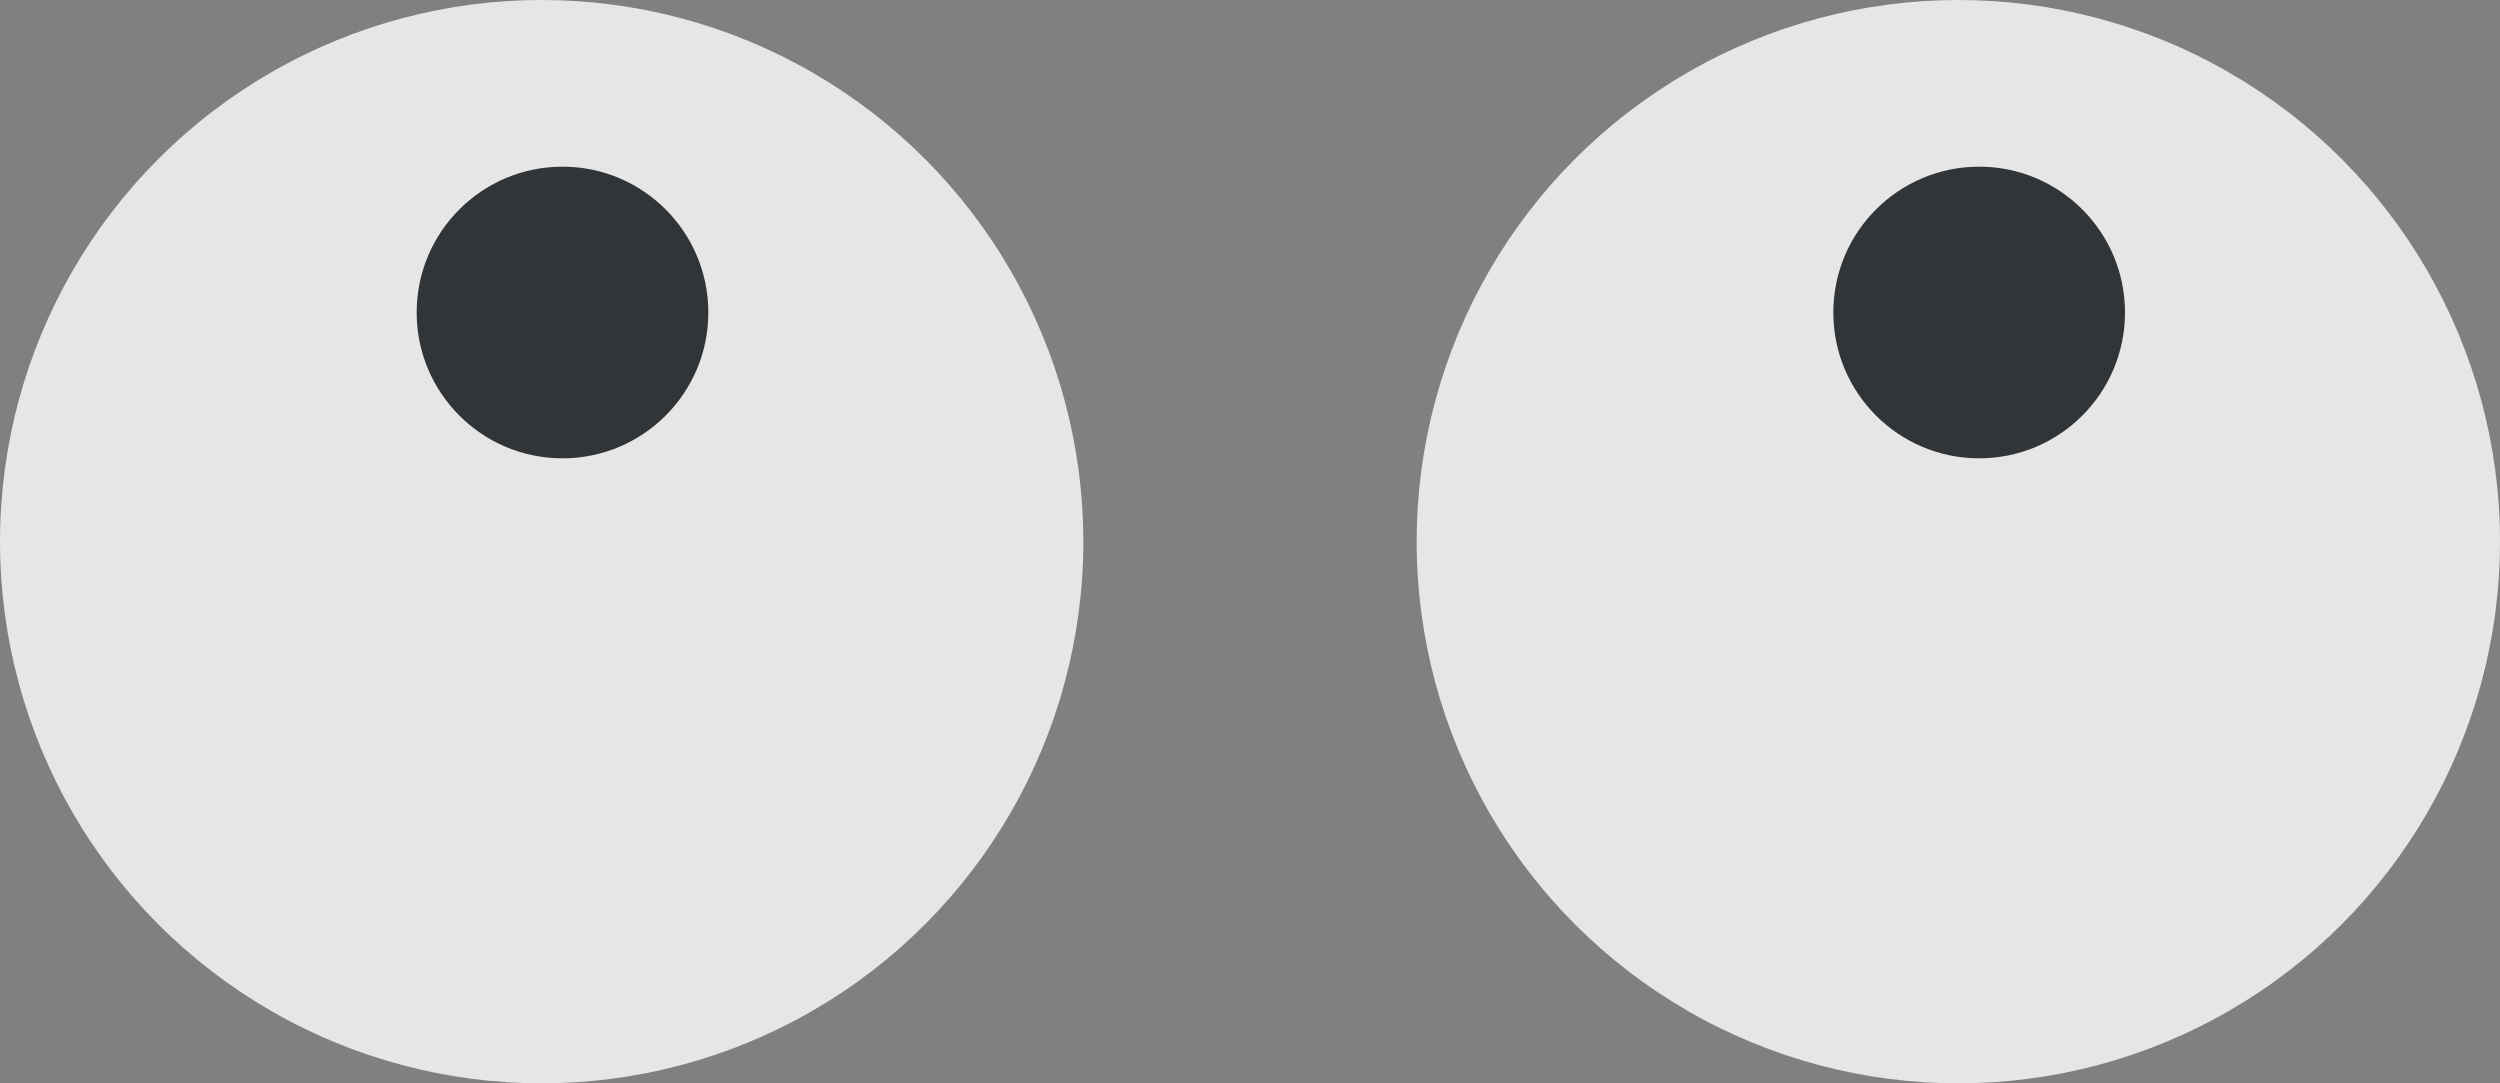 <svg xmlns="http://www.w3.org/2000/svg" width="60" height="26" viewBox="0 0 60 26">
  <rect x="0" y="0" width="60" height="26" fill="#808080" stroke="none"/>
  <g id="Raggruppa_231" data-name="Raggruppa 231" transform="translate(-143 -284)">
    <circle id="Ellisse_15" data-name="Ellisse 15" cx="13" cy="13" r="13" transform="translate(143 284)" fill="#fff" opacity="0.8"/>
    <circle id="Ellisse_16" data-name="Ellisse 16" cx="13" cy="13" r="13" transform="translate(177 284)" fill="#fff" opacity="0.8"/>
    <circle id="Ellisse_17" data-name="Ellisse 17" cx="3.5" cy="3.5" r="3.5" transform="translate(187 288)" fill="#05090d" opacity="0.8"/>
    <circle id="Ellisse_18" data-name="Ellisse 18" cx="3.5" cy="3.5" r="3.5" transform="translate(153 288)" fill="#05090d" opacity="0.8"/>
  </g>
</svg>
